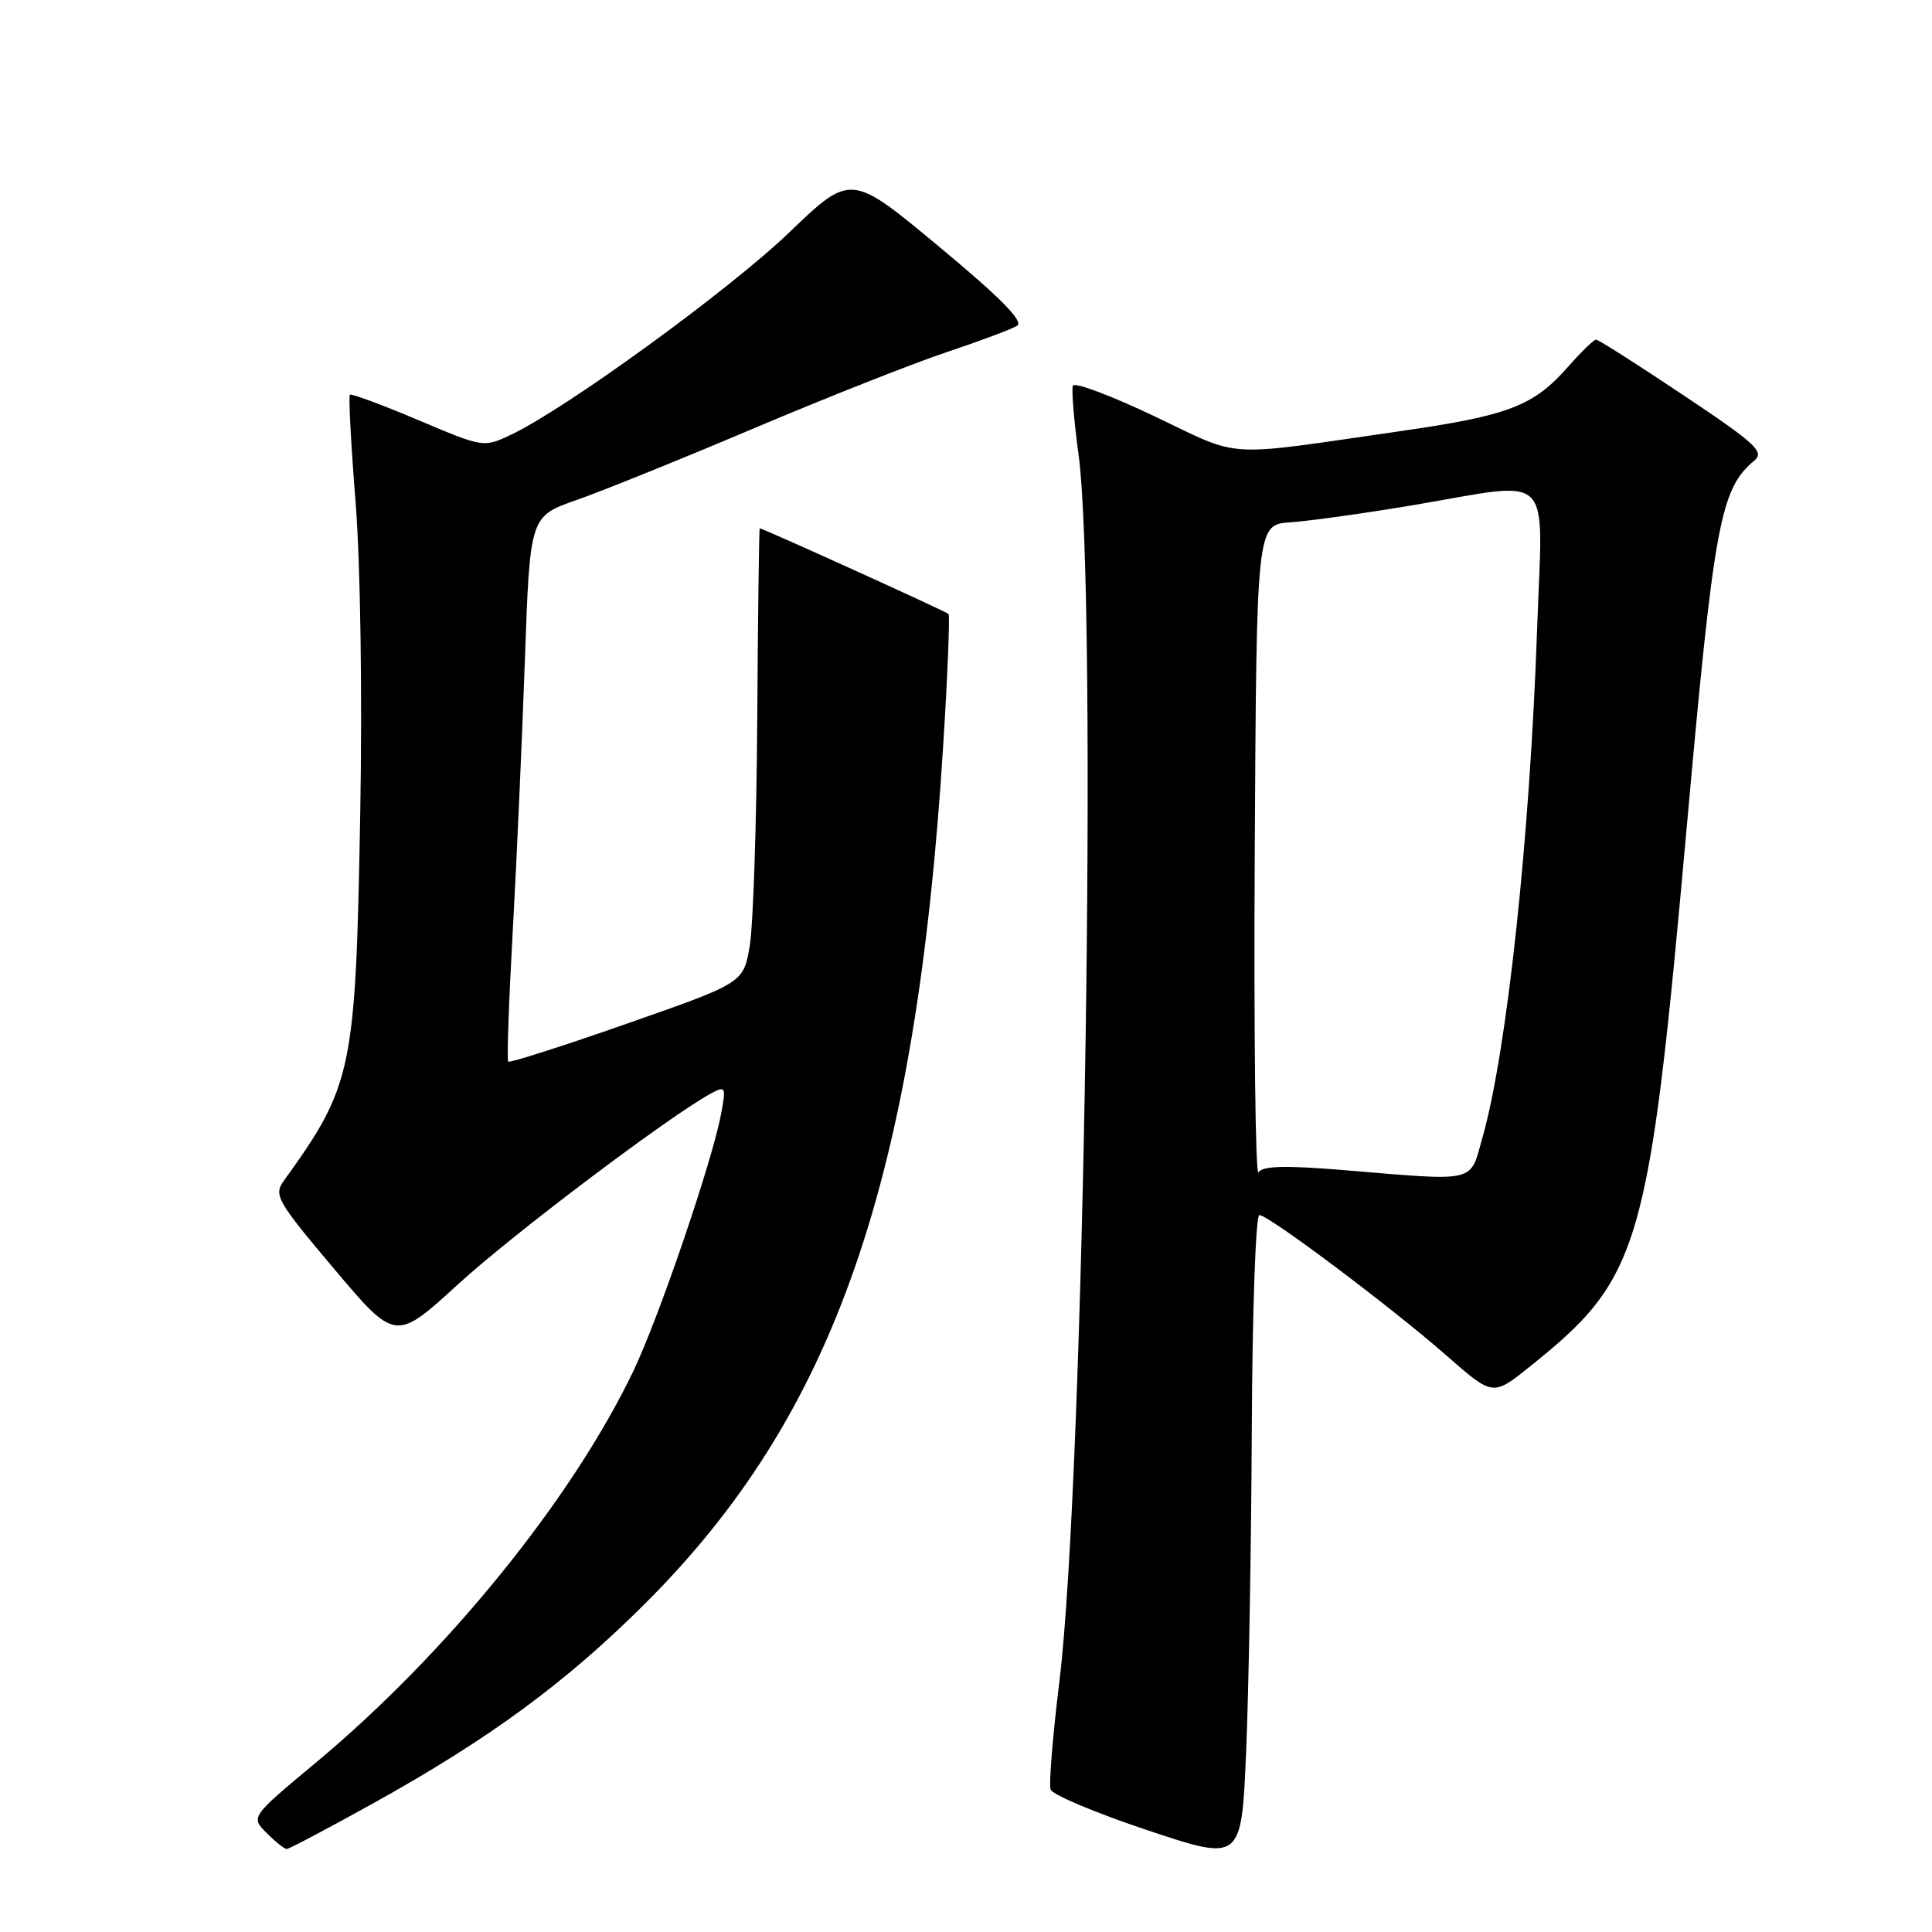 <?xml version="1.0" encoding="UTF-8" standalone="no"?>
<!DOCTYPE svg PUBLIC "-//W3C//DTD SVG 1.1//EN" "http://www.w3.org/Graphics/SVG/1.1/DTD/svg11.dtd" >
<svg xmlns="http://www.w3.org/2000/svg" xmlns:xlink="http://www.w3.org/1999/xlink" version="1.1" viewBox="0 0 256 256">
 <g >
 <path fill="currentColor"
d=" M 165.87 189.25 C 165.94 173.71 166.39 161.00 166.87 161.00 C 168.10 161.00 184.29 173.16 191.66 179.61 C 197.81 185.01 197.81 185.01 202.66 181.12 C 217.41 169.30 218.46 165.72 223.51 109.50 C 227.12 69.30 227.95 64.77 232.46 61.03 C 233.85 59.88 232.67 58.78 223.05 52.36 C 216.99 48.31 211.79 45.00 211.49 45.00 C 211.19 45.00 209.54 46.60 207.82 48.55 C 203.21 53.81 199.94 55.06 185.55 57.13 C 161.66 60.57 164.74 60.76 153.00 55.17 C 147.22 52.42 142.35 50.59 142.16 51.11 C 141.97 51.64 142.30 55.72 142.91 60.19 C 145.47 79.23 143.66 195.82 140.39 222.67 C 139.50 229.91 138.97 236.41 139.20 237.11 C 139.43 237.80 145.22 240.24 152.06 242.52 C 164.50 246.67 164.50 246.67 165.12 232.09 C 165.46 224.06 165.80 204.79 165.87 189.25 Z  M 49.52 238.91 C 64.87 230.38 74.98 222.96 85.47 212.49 C 110.63 187.41 121.38 156.41 124.99 98.60 C 125.57 89.31 125.88 81.55 125.68 81.35 C 125.36 81.02 101.06 70.00 100.67 70.00 C 100.58 70.00 100.43 81.36 100.34 95.25 C 100.25 109.14 99.80 122.69 99.34 125.37 C 98.50 130.24 98.50 130.24 83.09 135.63 C 74.62 138.60 67.53 140.86 67.34 140.67 C 67.15 140.48 67.42 132.71 67.94 123.41 C 68.46 114.11 69.18 97.93 69.55 87.46 C 70.22 68.42 70.22 68.42 76.36 66.27 C 79.74 65.09 90.38 60.79 100.00 56.71 C 109.62 52.64 121.10 48.10 125.50 46.64 C 129.90 45.17 134.08 43.60 134.78 43.16 C 135.68 42.59 132.54 39.41 124.40 32.66 C 112.75 22.97 112.75 22.97 104.62 30.76 C 96.68 38.39 75.14 54.06 67.78 57.57 C 64.08 59.33 64.08 59.33 55.39 55.65 C 50.61 53.63 46.54 52.12 46.36 52.31 C 46.17 52.50 46.51 58.92 47.12 66.58 C 47.76 74.67 48.02 92.02 47.73 108.00 C 47.12 141.94 46.72 143.81 37.58 156.50 C 36.25 158.36 36.73 159.19 44.27 168.13 C 52.40 177.76 52.40 177.76 60.70 170.17 C 68.02 163.47 88.91 147.72 94.30 144.84 C 96.14 143.86 96.22 144.03 95.54 147.64 C 94.36 153.92 87.34 174.50 83.96 181.59 C 75.86 198.56 59.23 219.09 41.85 233.56 C 33.21 240.76 33.21 240.76 35.33 242.88 C 36.49 244.05 37.69 245.00 38.00 245.00 C 38.30 245.00 43.49 242.26 49.52 238.91 Z  M 166.26 113.00 C 166.50 69.50 166.50 69.50 171.00 69.21 C 173.47 69.04 180.72 68.03 187.11 66.96 C 206.21 63.74 204.42 61.98 203.68 83.25 C 202.72 110.99 199.68 139.33 196.43 150.75 C 194.72 156.80 195.91 156.53 178.00 155.04 C 170.29 154.41 167.31 154.48 166.76 155.34 C 166.35 155.98 166.13 136.93 166.26 113.00 Z "/>
</g>
</svg>